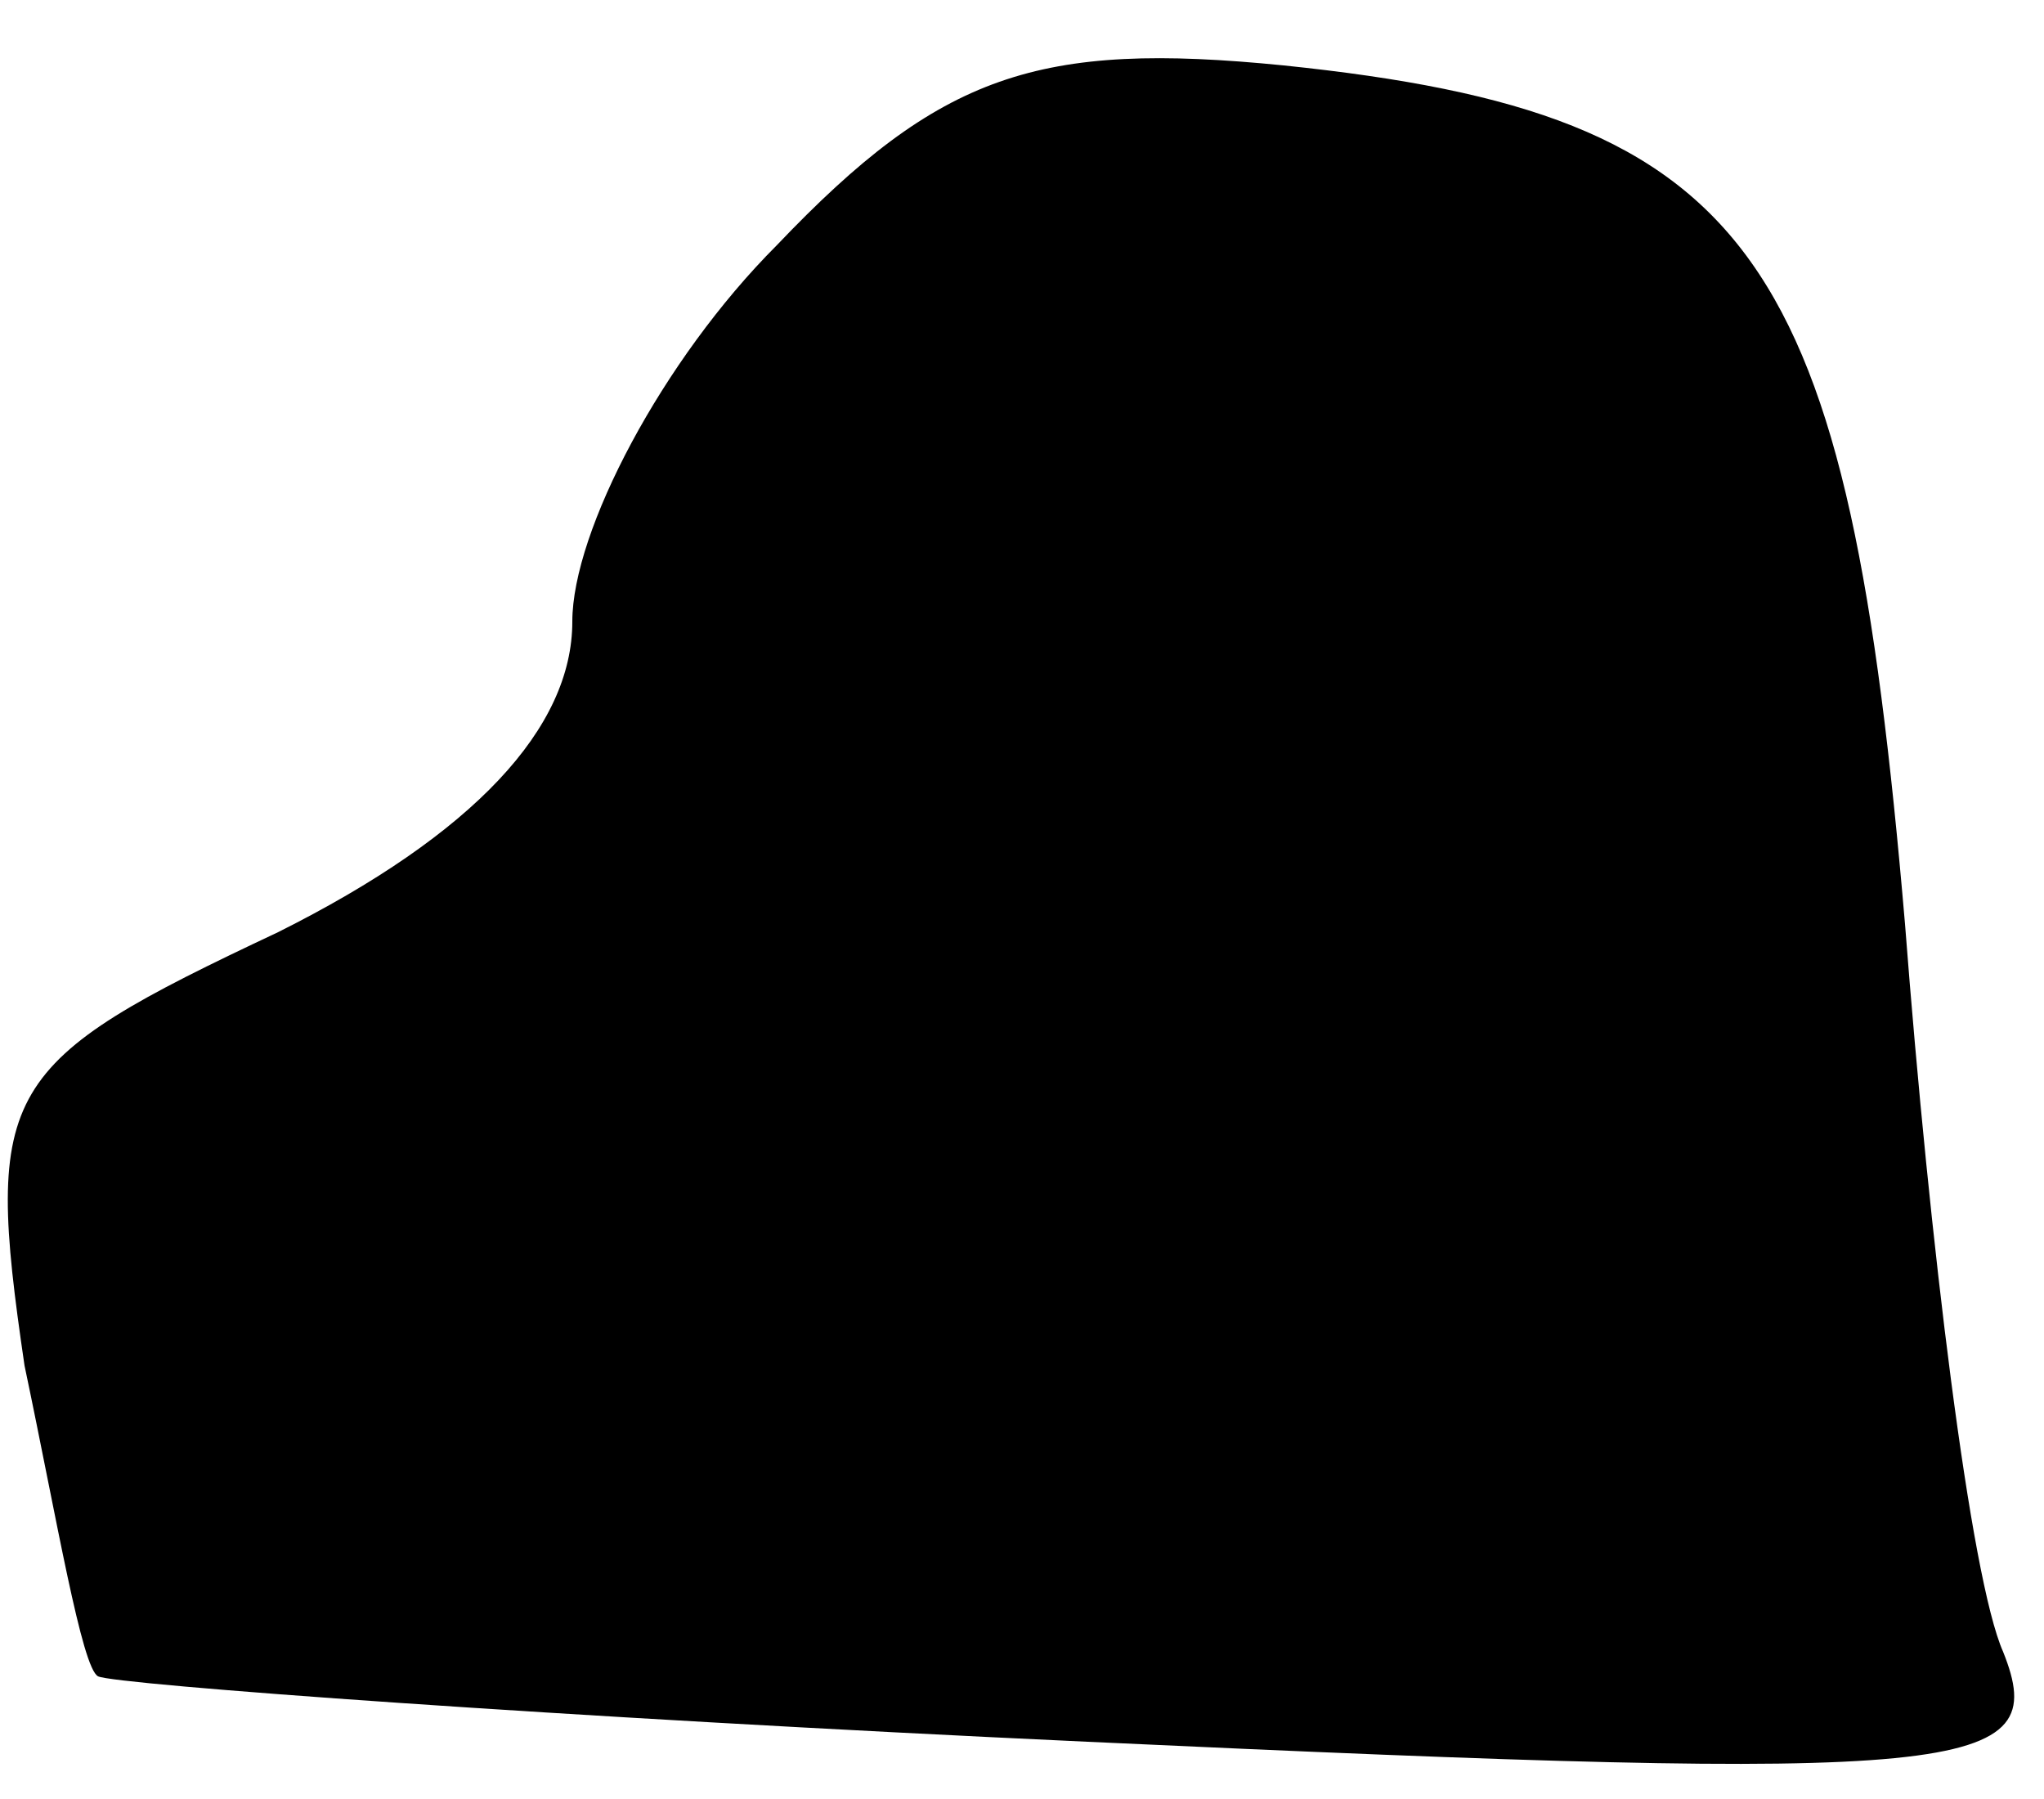 <?xml version="1.0" standalone="no"?>
<!DOCTYPE svg PUBLIC "-//W3C//DTD SVG 20010904//EN"
 "http://www.w3.org/TR/2001/REC-SVG-20010904/DTD/svg10.dtd">
<svg version="1.0" xmlns="http://www.w3.org/2000/svg"
 width="25pt" height="22pt" viewBox="0 0 25 22"
 preserveAspectRatio="xMidYMid meet">
<g transform="translate(0,22) scale(0.1,-0.1)"
fill="#000000" stroke="none">
<path fill="#000000" stroke="none" d="M95 190 c-14 -14 -25 -35 -25 -46 0
-13 -12 -26 -36 -38 -34 -16 -36 -19 -31 -53 4 -19 7 -37 9 -38 2 -1 56 -5
121 -8 108 -5 118 -4 112 11 -4 9 -9 50 -12 89 -7 82 -18 99 -76 105 -30 3
-42 -1 -62 -22z"/>
</g>
</svg>
